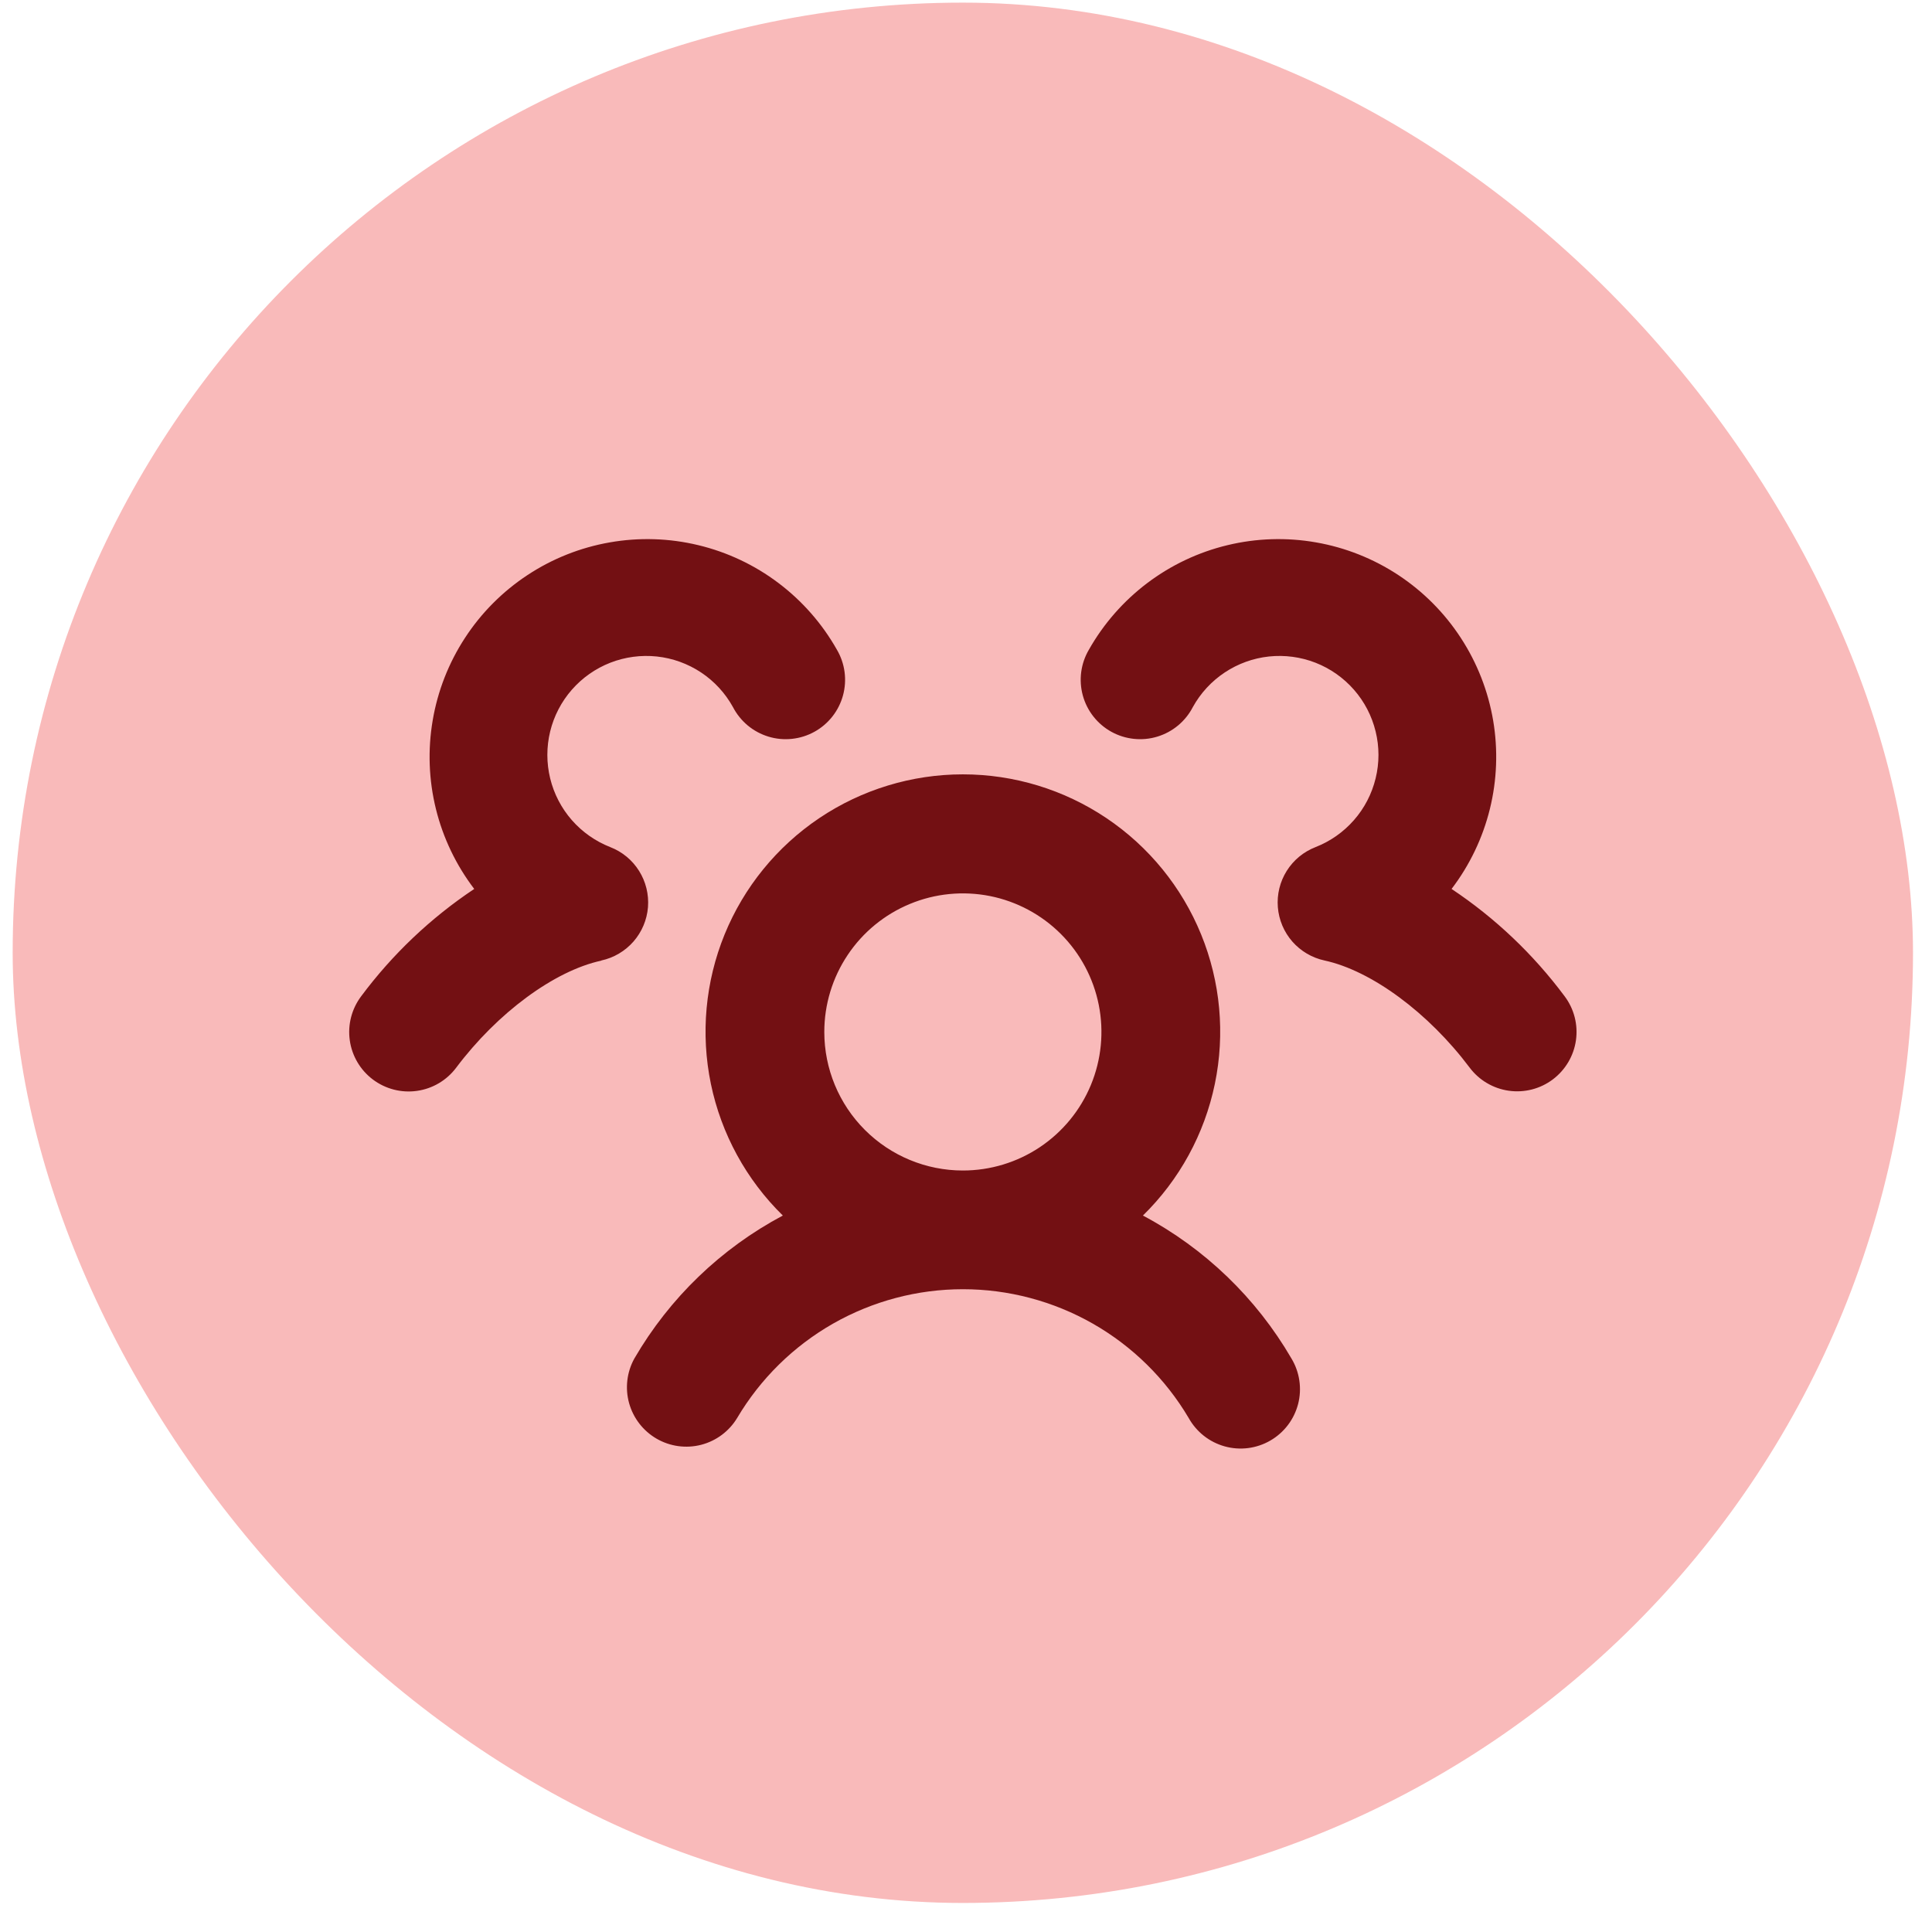 <svg width="61" height="61" viewBox="0 0 61 61" fill="none" xmlns="http://www.w3.org/2000/svg">
<rect x="0.4" y="0.083" width="60" height="60" rx="30" fill="#F9BABA"/>
<path d="M36.086 38.379C37.239 37.25 38.03 35.803 38.357 34.222C38.685 32.641 38.534 30.999 37.924 29.504C37.314 28.009 36.273 26.73 34.933 25.83C33.593 24.93 32.016 24.449 30.401 24.449C28.787 24.449 27.209 24.93 25.869 25.83C24.53 26.73 23.488 28.009 22.878 29.504C22.269 30.999 22.118 32.641 22.445 34.222C22.773 35.803 23.564 37.25 24.717 38.379C22.764 39.417 21.14 40.981 20.029 42.893C19.791 43.323 19.732 43.829 19.863 44.303C19.995 44.776 20.307 45.179 20.732 45.425C21.158 45.671 21.663 45.74 22.139 45.617C22.614 45.494 23.023 45.189 23.276 44.768C24.009 43.531 25.052 42.505 26.301 41.792C27.551 41.08 28.964 40.705 30.403 40.705C31.841 40.705 33.255 41.08 34.505 41.792C35.754 42.505 36.797 43.531 37.529 44.768C37.65 44.986 37.813 45.178 38.008 45.332C38.204 45.487 38.428 45.6 38.668 45.667C38.908 45.734 39.159 45.752 39.406 45.721C39.654 45.689 39.892 45.609 40.108 45.484C40.323 45.36 40.512 45.193 40.663 44.995C40.814 44.797 40.923 44.57 40.986 44.329C41.048 44.088 41.061 43.837 41.025 43.59C40.989 43.344 40.905 43.107 40.776 42.893C39.664 40.981 38.04 39.417 36.086 38.379ZM26.026 32.582C26.026 31.717 26.283 30.871 26.764 30.152C27.244 29.432 27.928 28.872 28.727 28.541C29.526 28.209 30.406 28.123 31.255 28.291C32.103 28.46 32.883 28.877 33.495 29.489C34.107 30.101 34.523 30.88 34.692 31.729C34.861 32.578 34.774 33.457 34.443 34.257C34.112 35.056 33.551 35.739 32.832 36.22C32.112 36.701 31.267 36.957 30.401 36.957C29.241 36.957 28.128 36.496 27.308 35.676C26.487 34.856 26.026 33.743 26.026 32.582ZM49.028 34.081C48.831 34.229 48.607 34.337 48.368 34.398C48.13 34.459 47.881 34.473 47.637 34.438C47.393 34.404 47.159 34.321 46.947 34.196C46.734 34.071 46.549 33.904 46.401 33.707C45.1 31.975 43.3 30.646 41.819 30.326C41.425 30.241 41.069 30.031 40.803 29.728C40.538 29.424 40.378 29.044 40.346 28.642C40.314 28.24 40.412 27.839 40.626 27.498C40.84 27.156 41.159 26.893 41.534 26.747C42.002 26.564 42.418 26.272 42.749 25.894C43.08 25.517 43.314 25.065 43.433 24.577C43.553 24.09 43.553 23.581 43.433 23.093C43.314 22.606 43.08 22.154 42.749 21.777C42.418 21.399 42.002 21.107 41.534 20.924C41.067 20.742 40.562 20.675 40.063 20.728C39.564 20.782 39.086 20.955 38.668 21.233C38.25 21.511 37.905 21.885 37.662 22.325C37.547 22.547 37.389 22.744 37.196 22.905C37.004 23.065 36.781 23.185 36.541 23.258C36.301 23.331 36.049 23.355 35.8 23.328C35.551 23.302 35.309 23.226 35.09 23.105C34.871 22.984 34.678 22.82 34.523 22.623C34.368 22.426 34.254 22.2 34.188 21.958C34.122 21.717 34.105 21.464 34.138 21.216C34.171 20.967 34.254 20.728 34.381 20.512C34.845 19.692 35.473 18.976 36.225 18.408C36.978 17.84 37.839 17.433 38.755 17.213C39.671 16.992 40.623 16.962 41.551 17.125C42.48 17.287 43.365 17.639 44.152 18.158C44.938 18.677 45.61 19.352 46.124 20.142C46.639 20.931 46.986 21.818 47.144 22.748C47.301 23.677 47.266 24.629 47.04 25.544C46.814 26.459 46.403 27.317 45.831 28.067C47.207 28.983 48.414 30.13 49.401 31.456C49.7 31.854 49.828 32.353 49.758 32.846C49.688 33.338 49.425 33.782 49.028 34.081ZM18.984 30.331C17.503 30.651 15.703 31.979 14.401 33.714C14.102 34.111 13.657 34.374 13.164 34.443C12.671 34.513 12.171 34.383 11.773 34.084C11.376 33.785 11.113 33.34 11.044 32.847C10.974 32.354 11.104 31.854 11.403 31.456C12.39 30.13 13.598 28.984 14.973 28.067C14.402 27.317 13.99 26.459 13.764 25.544C13.538 24.629 13.503 23.677 13.661 22.748C13.818 21.818 14.165 20.931 14.68 20.142C15.194 19.352 15.866 18.677 16.653 18.158C17.439 17.639 18.324 17.287 19.253 17.125C20.181 16.962 21.133 16.992 22.049 17.213C22.966 17.433 23.827 17.84 24.579 18.408C25.332 18.976 25.959 19.692 26.423 20.512C26.55 20.728 26.633 20.967 26.666 21.216C26.699 21.464 26.682 21.717 26.616 21.958C26.55 22.2 26.436 22.426 26.281 22.623C26.126 22.82 25.934 22.984 25.714 23.105C25.495 23.226 25.253 23.302 25.004 23.328C24.755 23.355 24.503 23.331 24.263 23.258C24.023 23.185 23.801 23.065 23.608 22.905C23.416 22.744 23.257 22.547 23.142 22.325C22.899 21.885 22.555 21.511 22.137 21.233C21.719 20.955 21.24 20.782 20.741 20.728C20.242 20.675 19.738 20.742 19.27 20.924C18.803 21.107 18.386 21.399 18.055 21.777C17.725 22.154 17.49 22.606 17.371 23.093C17.252 23.581 17.252 24.09 17.371 24.577C17.49 25.065 17.725 25.517 18.055 25.894C18.386 26.272 18.803 26.564 19.27 26.747C19.646 26.893 19.964 27.156 20.178 27.498C20.392 27.839 20.49 28.24 20.459 28.642C20.427 29.044 20.266 29.424 20.001 29.728C19.735 30.031 19.38 30.241 18.986 30.326L18.984 30.331Z" fill="#731013"/>
</svg>
